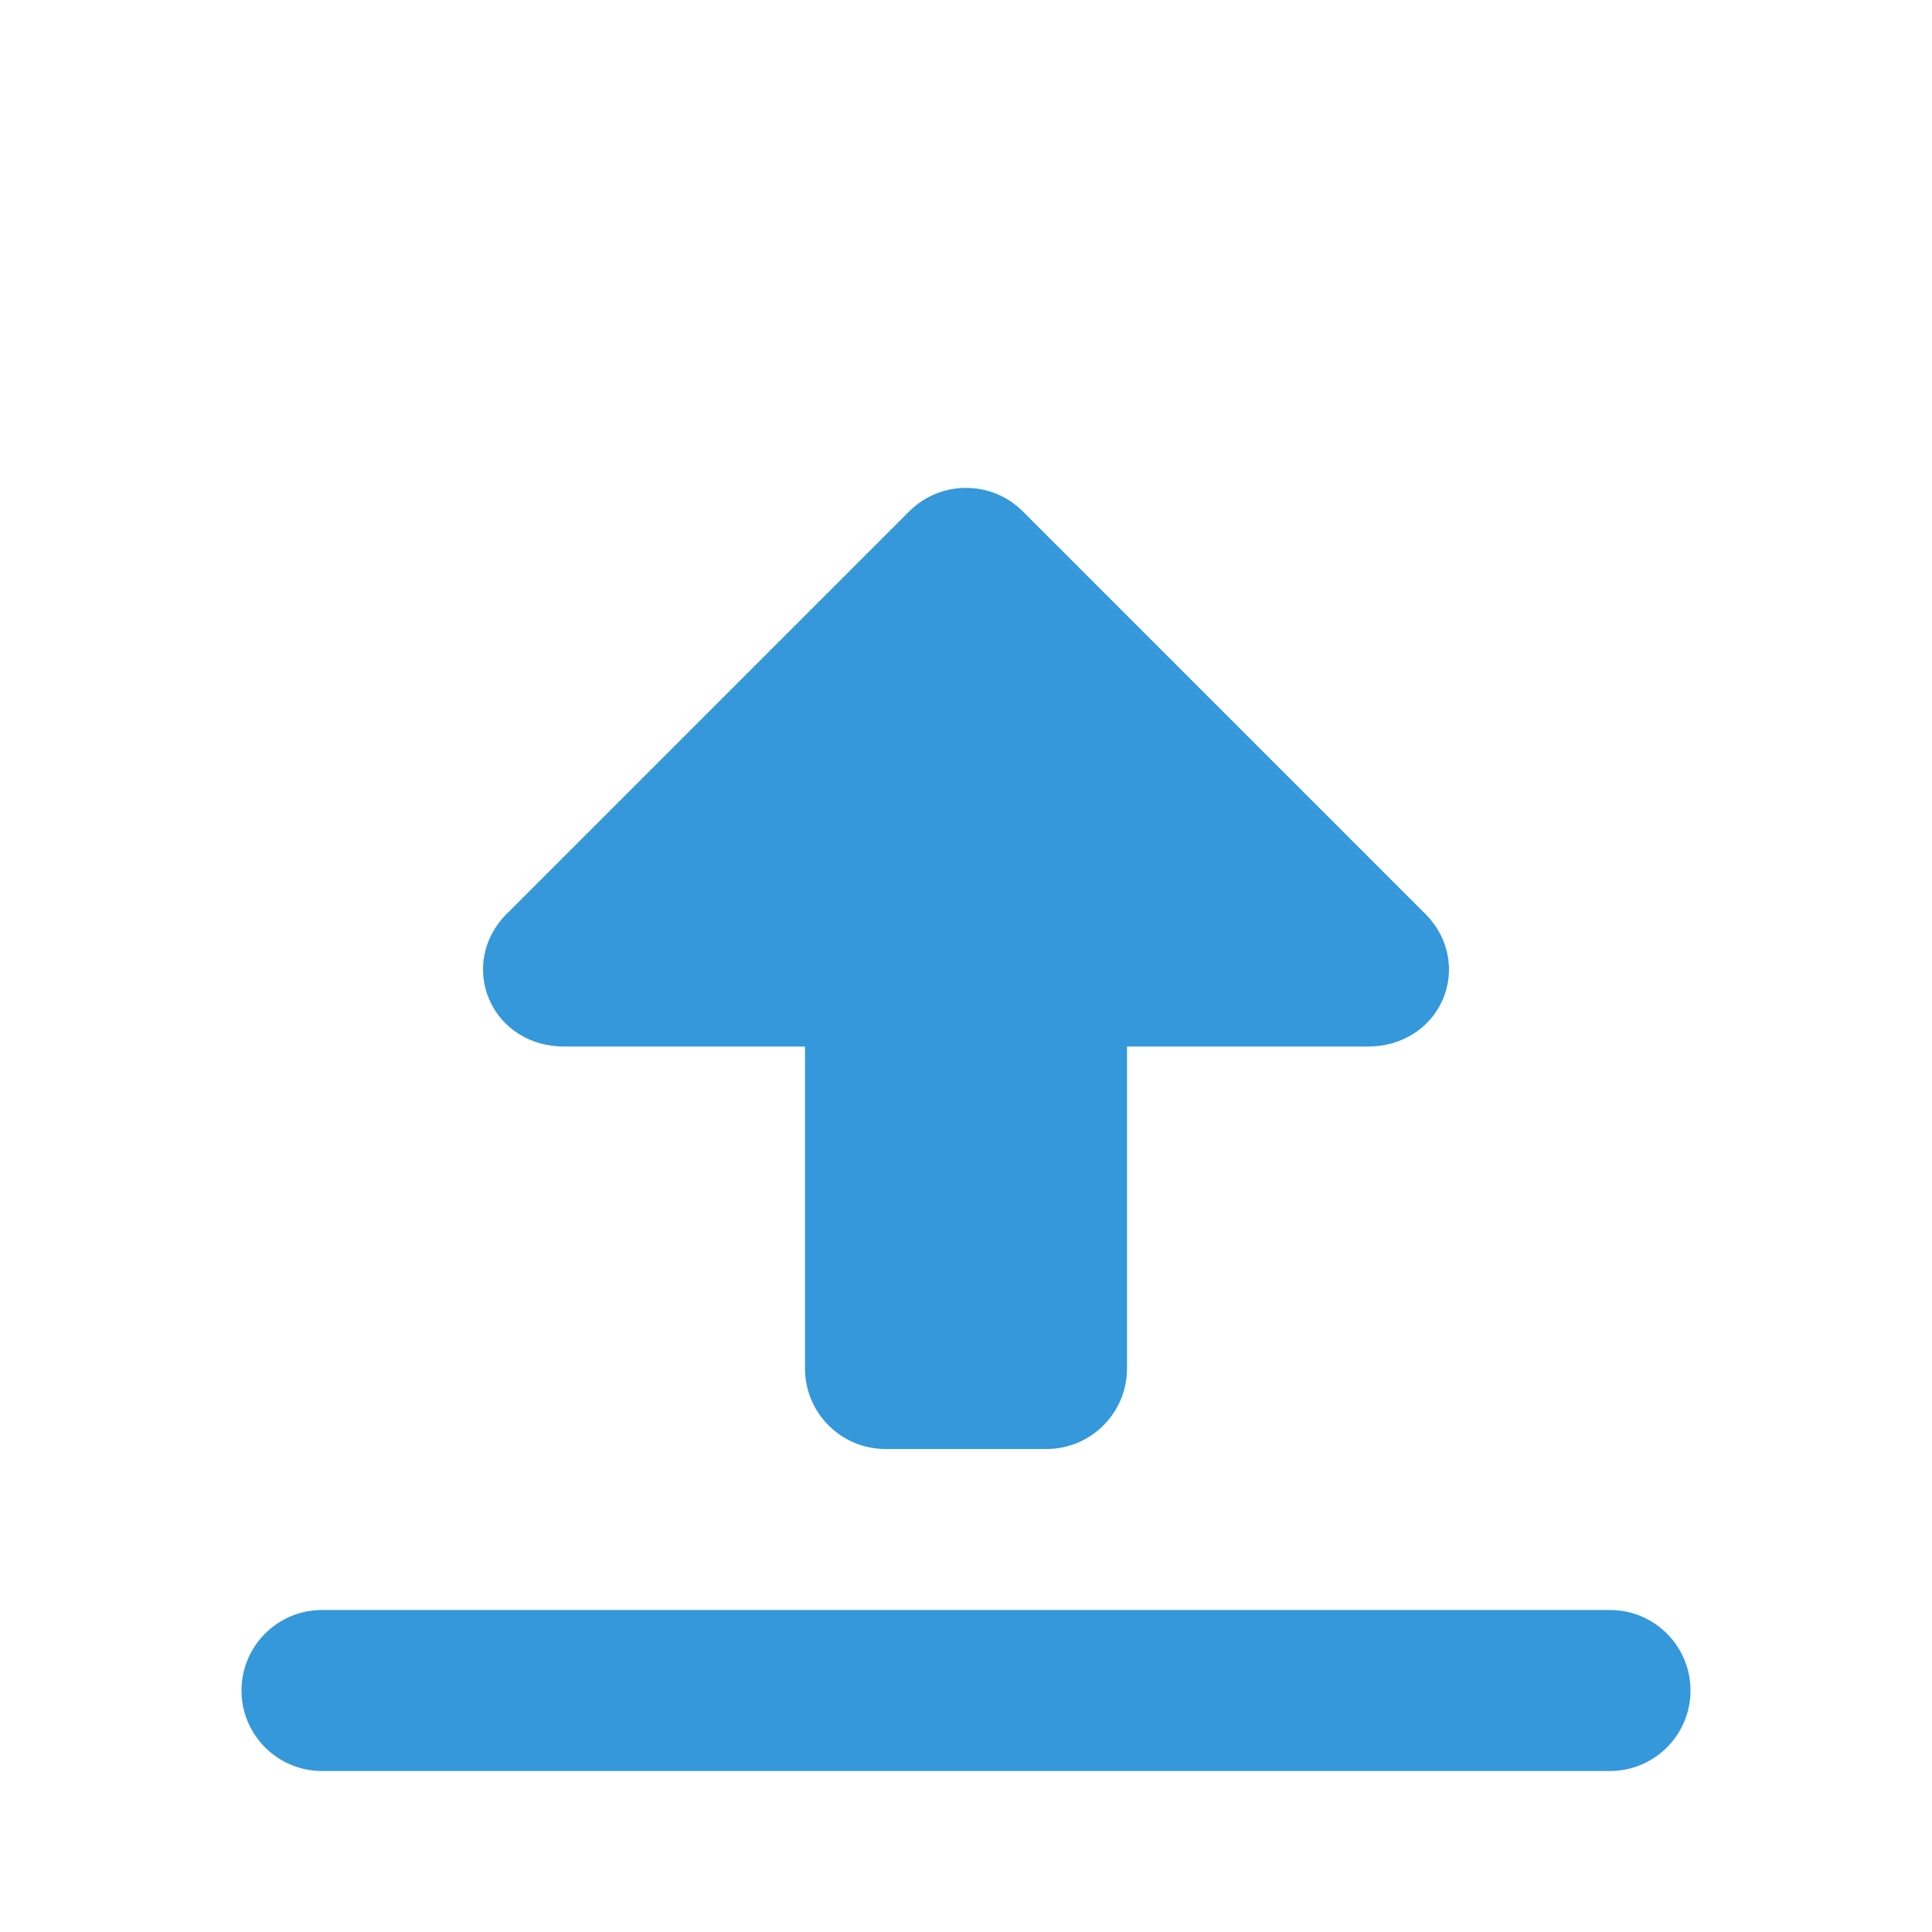 <?xml version="1.0" encoding="UTF-8"?>
<svg width="64px" height="64px" viewBox="0 0 24 24" version="1.1" xmlns="http://www.w3.org/2000/svg">
    <g stroke="none" stroke-width="1" fill="none" fill-rule="evenodd">
        <path d="M14,13 L14,17 C14,17.552 13.552,18 13,18 L11,18 C10.448,18 10,17.552 10,17 L10,13 L7,13 C6.598,13 6.24,12.784 6.08,12.422 C5.921,12.059 6.003,11.642 6.293,11.354 L11.293,6.354 C11.683,5.963 12.317,5.963 12.707,6.354 L17.707,11.354 C17.997,11.642 18.079,12.059 17.92,12.422 C17.76,12.784 17.402,13 17,13 L14,13 Z" fill="#3498db" fill-rule="nonzero"></path>
        <path d="M4,20 L20,20 C20.552,20 21,20.448 21,21 C21,21.552 20.552,22 20,22 L4,22 C3.448,22 3,21.552 3,21 C3,20.448 3.448,20 4,20 Z" fill="#3498db" fill-rule="nonzero"></path>
    </g>
</svg> 